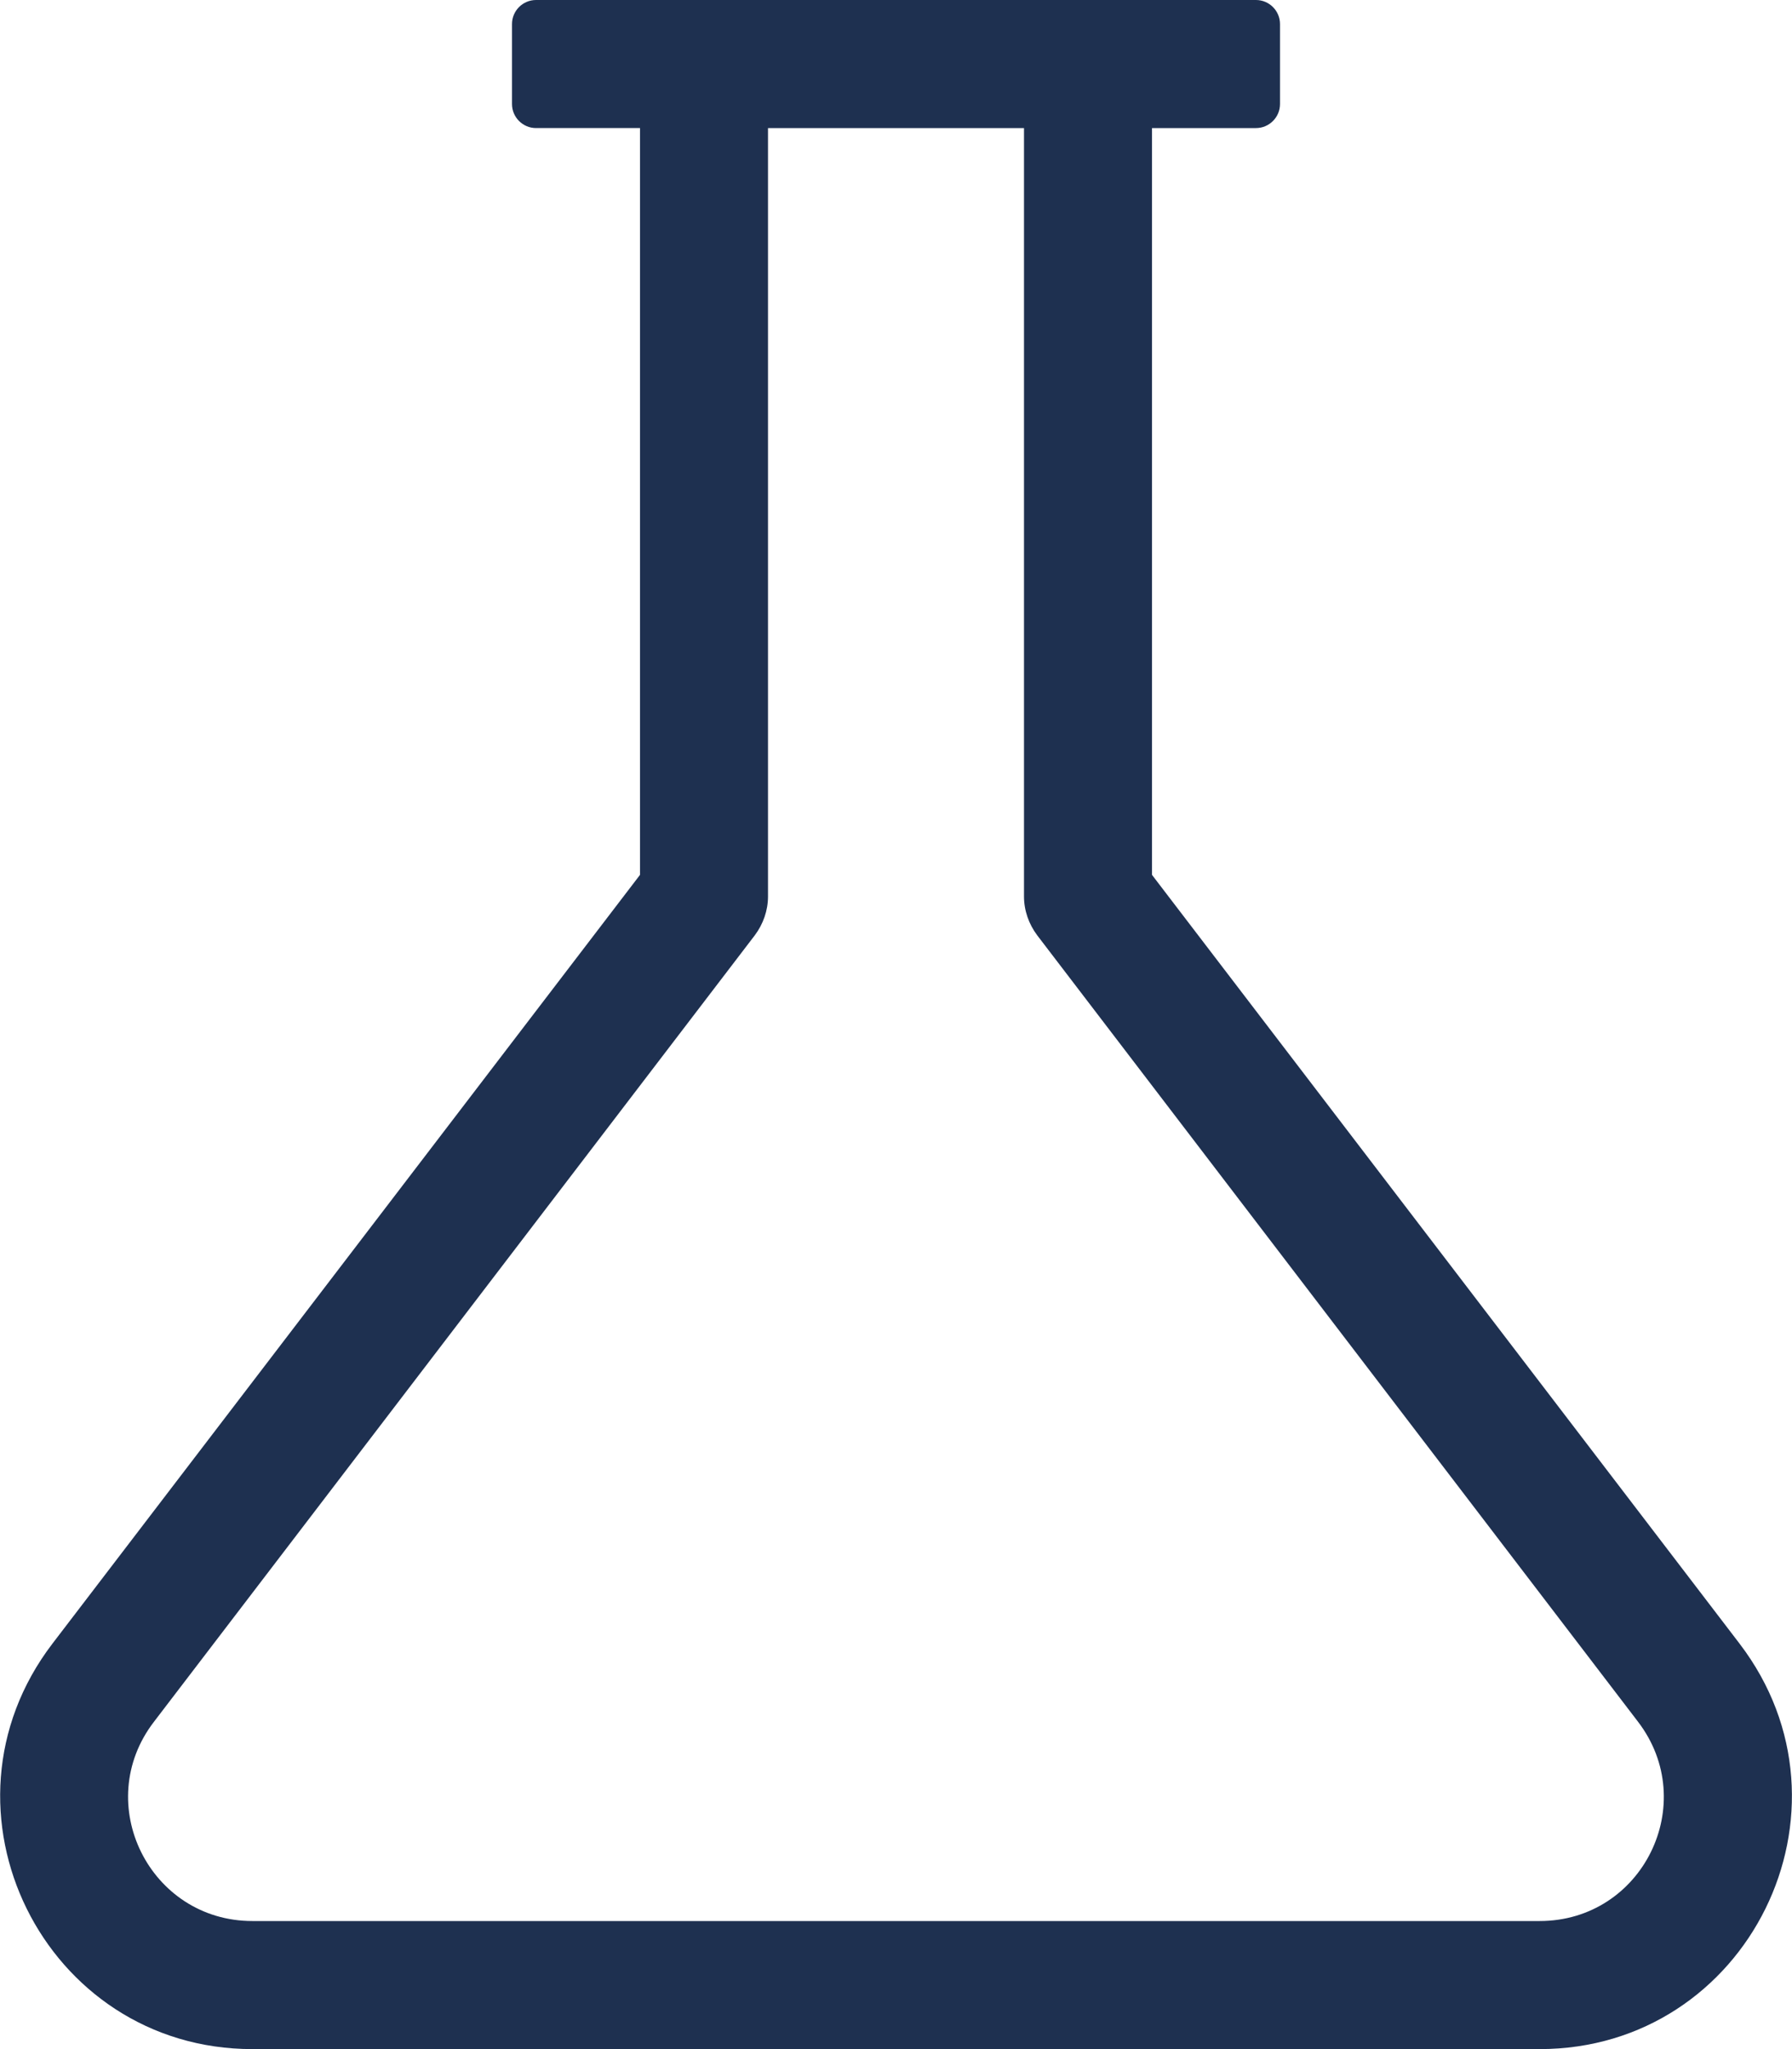 <svg xmlns="http://www.w3.org/2000/svg" height="16" width="14" viewBox="0 0 448 512"><!--!Font Awesome Free 6.5.1 by @fontawesome - https://fontawesome.com License - https://fontawesome.com/license/free Copyright 2023 Fonticons, Inc.--><path opacity="1" fill="#1E3050" d="M434.9 410.7L288 218.6V32h26c3.3 0 6-2.7 6-6V6c0-3.3-2.7-6-6-6H134c-3.3 0-6 2.7-6 6v20c0 3.3 2.7 6 6 6h26v186.6L13.1 410.7C-18.6 452.2 11 512 63.1 512h321.8c52.2 0 81.7-59.8 50-101.3zm-50 69.3H63.1c-25.7 0-40.3-29.4-24.6-49.8l150.2-196.5c2.1-2.8 3.3-6.2 3.3-9.7V32h64v192c0 3.5 1.2 6.9 3.3 9.7l150.2 196.5c15.6 20.4 1.2 49.8-24.6 49.8z"/></svg>